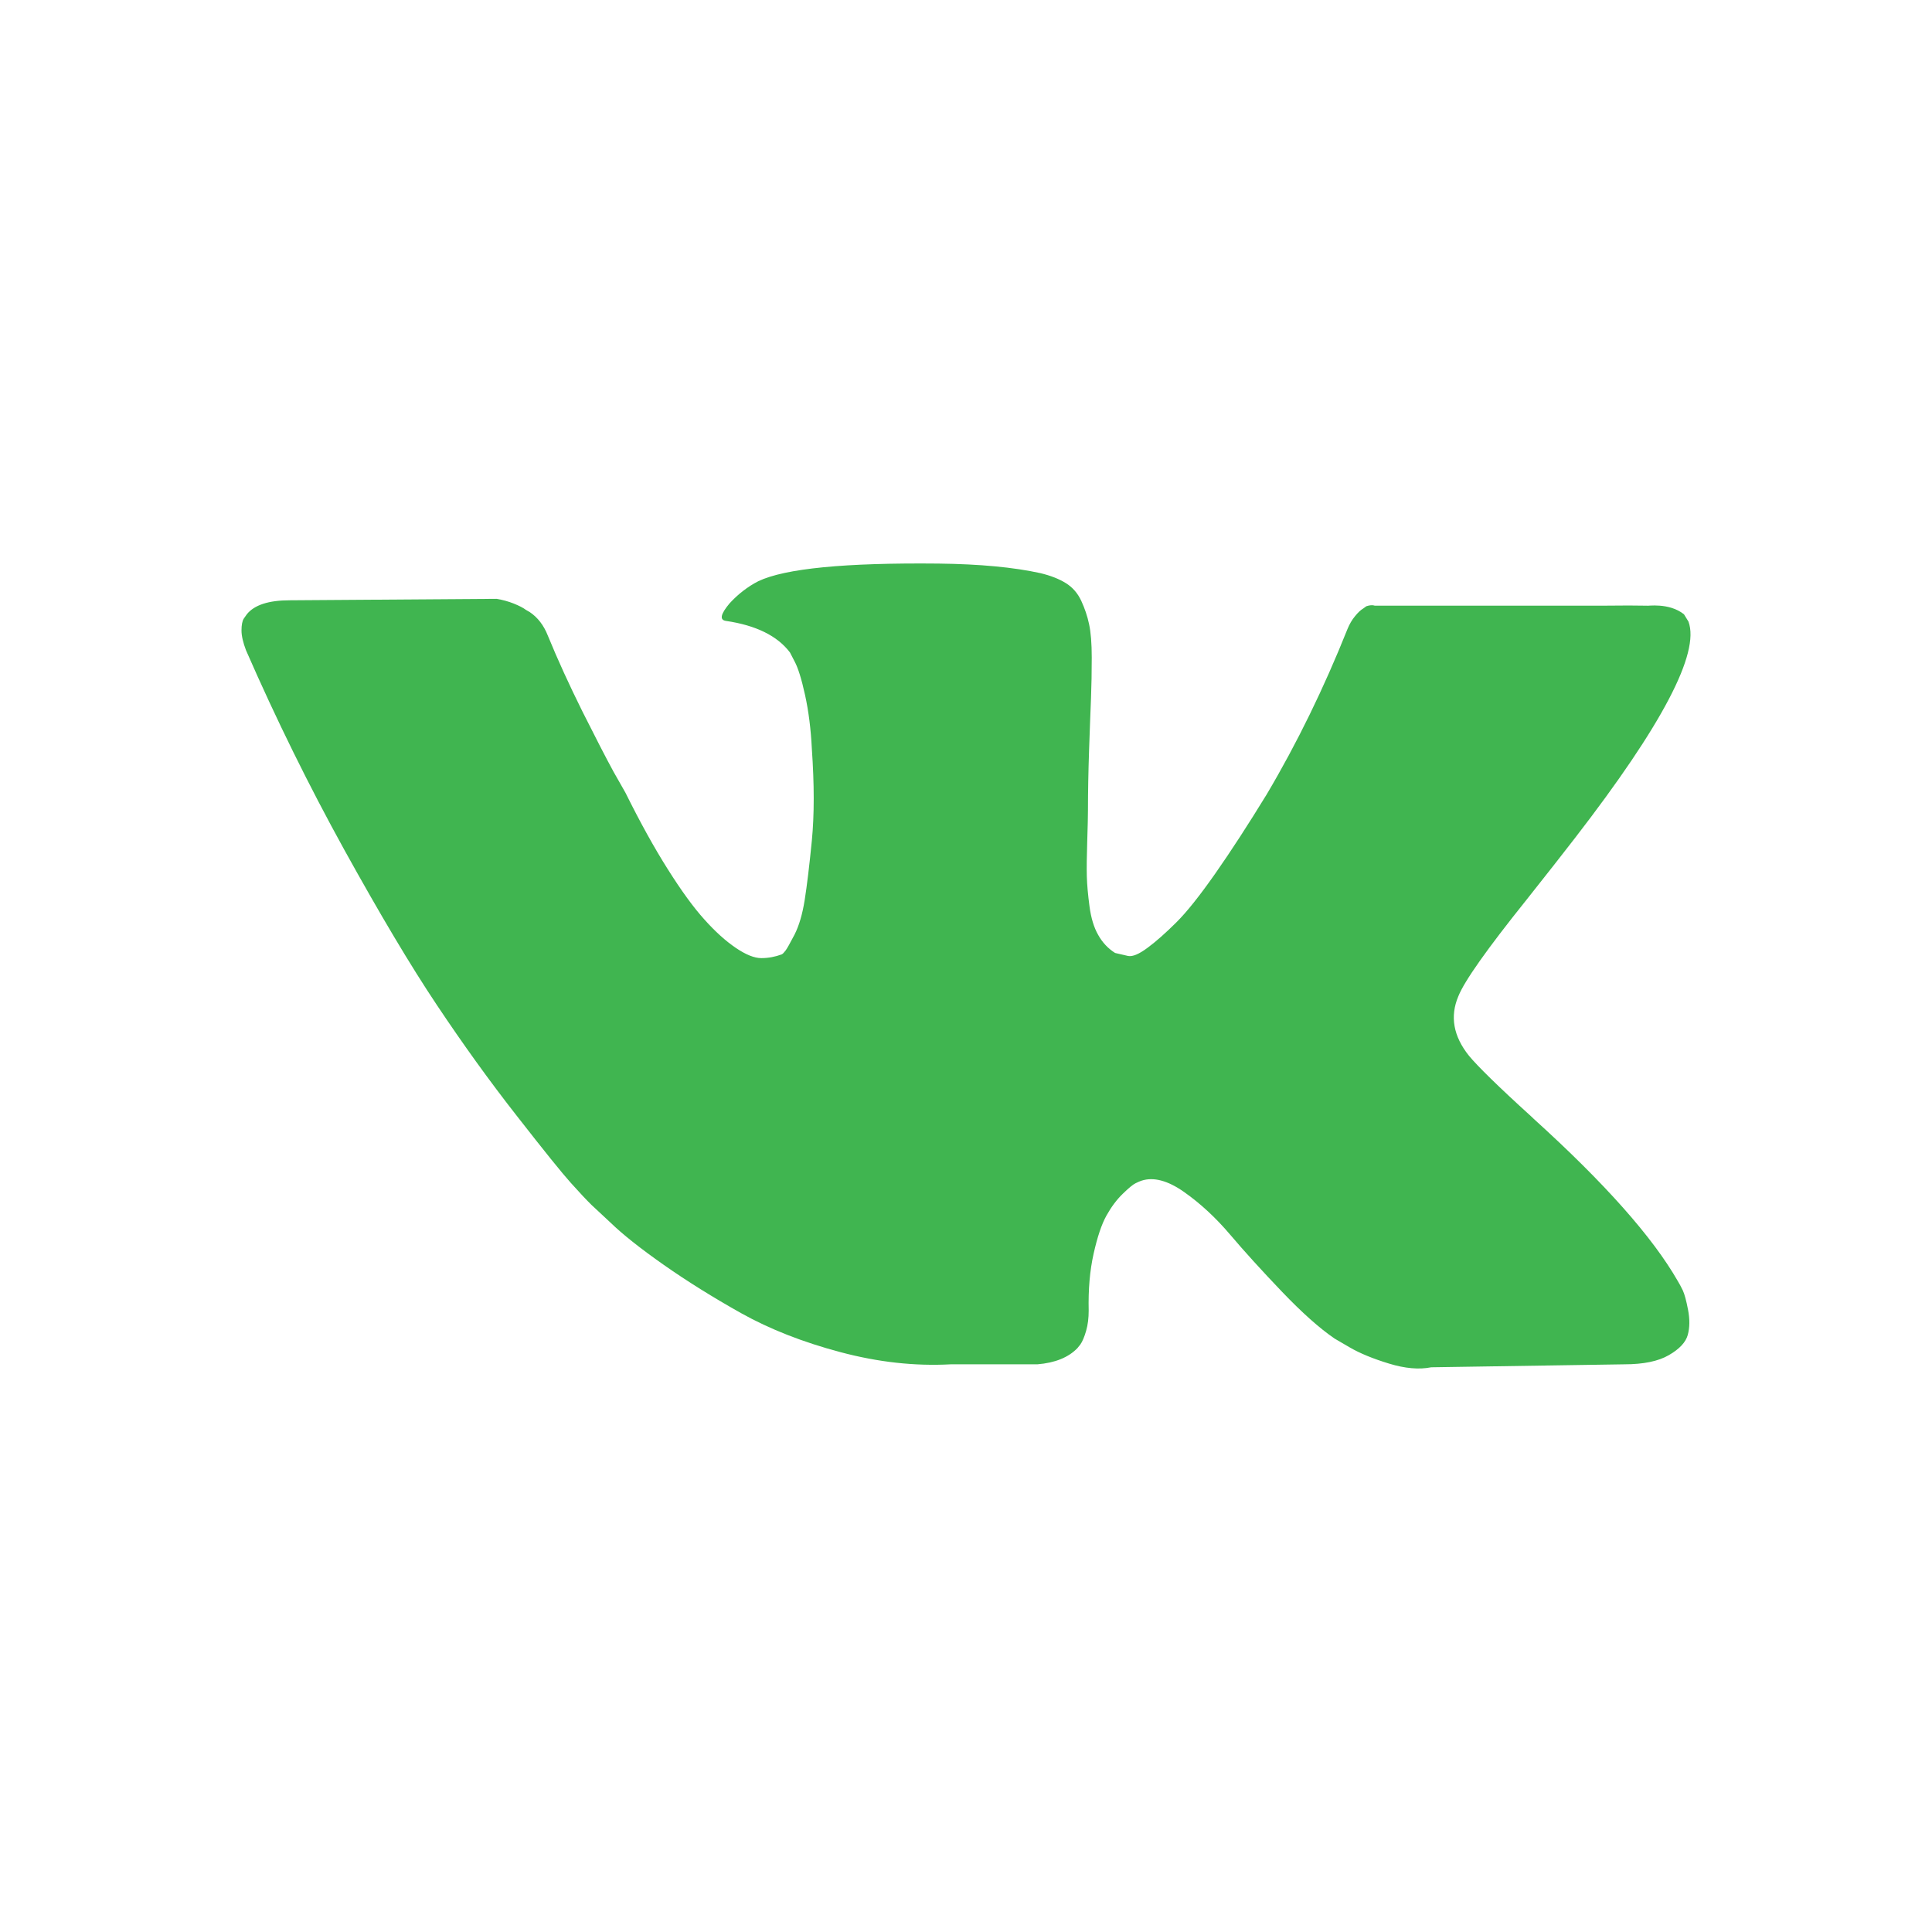 <?xml version="1.0" encoding="UTF-8"?>
<svg width="24px" height="24px" viewBox="0 0 24 24" version="1.1" xmlns="http://www.w3.org/2000/svg" xmlns:xlink="http://www.w3.org/1999/xlink">
    <!-- Generator: Sketch 49.1 (51147) - http://www.bohemiancoding.com/sketch -->
    <title>Elements / Icons / S /  VK</title>
    <desc>Created with Sketch.</desc>
    <defs>
        <path d="M20.905,16.031 C20.883,15.985 20.862,15.947 20.844,15.917 C20.531,15.369 19.934,14.697 19.054,13.9 L19.026,13.873 C18.607,13.493 18.354,13.243 18.248,13.115 C18.054,12.872 18.01,12.626 18.116,12.376 C18.191,12.187 18.473,11.789 18.96,11.181 C19.216,10.858 19.419,10.6 19.569,10.405 C20.65,9.006 21.118,8.112 20.975,7.722 L20.919,7.631 C20.731,7.481 20.458,7.531 20.458,7.524 C20.344,7.521 20.156,7.521 19.895,7.524 L17.079,7.524 C17.05,7.514 17.015,7.517 16.973,7.531 L16.936,7.558 C16.905,7.576 16.87,7.608 16.833,7.654 C16.795,7.699 16.764,7.753 16.739,7.814 C16.445,8.55 16.111,9.234 15.736,9.867 C15.505,10.244 15.293,10.571 15.099,10.848 C14.905,11.125 14.743,11.329 14.612,11.459 C14.48,11.59 14.362,11.695 14.255,11.774 C14.149,11.853 14.068,11.887 14.012,11.875 C13.956,11.862 13.903,11.85 13.852,11.838 C13.765,11.783 13.695,11.709 13.642,11.614 C13.588,11.52 13.553,11.401 13.534,11.258 C13.515,11.115 13.504,10.992 13.501,10.889 C13.498,10.786 13.5,10.639 13.506,10.451 C13.512,10.262 13.515,10.134 13.515,10.068 C13.515,9.836 13.52,9.585 13.529,9.315 C13.539,9.044 13.546,8.829 13.553,8.671 C13.559,8.513 13.562,8.346 13.562,8.169 C13.562,7.993 13.551,7.855 13.529,7.754 C13.508,7.654 13.475,7.557 13.431,7.462 C13.387,7.368 13.323,7.295 13.239,7.243 C13.155,7.191 13.05,7.15 12.925,7.12 C12.594,7.047 12.172,7.007 11.66,7.001 C10.498,6.989 9.751,7.062 9.42,7.22 C9.289,7.287 9.17,7.379 9.064,7.494 C8.951,7.628 8.936,7.701 9.017,7.713 C9.392,7.768 9.657,7.899 9.813,8.105 L9.87,8.215 C9.913,8.294 9.957,8.434 10.001,8.635 C10.045,8.836 10.073,9.058 10.085,9.301 C10.116,9.745 10.116,10.125 10.085,10.442 C10.054,10.758 10.024,11.004 9.996,11.181 C9.968,11.357 9.926,11.5 9.87,11.61 C9.813,11.719 9.776,11.786 9.757,11.81 C9.738,11.835 9.723,11.85 9.71,11.856 C9.629,11.886 9.545,11.902 9.457,11.902 C9.37,11.902 9.264,11.859 9.139,11.774 C9.014,11.689 8.884,11.572 8.75,11.422 C8.615,11.273 8.464,11.065 8.295,10.797 C8.126,10.53 7.951,10.213 7.77,9.848 L7.62,9.584 C7.527,9.413 7.399,9.165 7.236,8.84 C7.074,8.514 6.93,8.2 6.805,7.895 C6.755,7.768 6.68,7.67 6.58,7.603 L6.533,7.576 C6.502,7.552 6.452,7.526 6.383,7.498 C6.315,7.471 6.243,7.451 6.168,7.439 L3.6,7.457 C3.338,7.457 3.159,7.515 3.066,7.631 L3.028,7.685 C3.009,7.716 3,7.765 3,7.832 C3,7.898 3.019,7.981 3.056,8.078 C3.431,8.936 3.839,9.763 4.279,10.56 C4.72,11.357 5.102,11.999 5.427,12.485 C5.752,12.972 6.083,13.432 6.421,13.863 C6.758,14.295 6.981,14.572 7.091,14.694 C7.2,14.816 7.286,14.907 7.348,14.968 L7.583,15.187 C7.733,15.333 7.953,15.507 8.243,15.711 C8.534,15.915 8.856,16.116 9.209,16.314 C9.562,16.511 9.973,16.673 10.441,16.797 C10.91,16.922 11.366,16.972 11.81,16.948 L12.887,16.948 C13.106,16.93 13.272,16.863 13.384,16.747 L13.421,16.701 C13.446,16.665 13.47,16.609 13.492,16.533 C13.514,16.457 13.524,16.373 13.524,16.282 C13.518,16.02 13.538,15.785 13.585,15.575 C13.632,15.365 13.685,15.207 13.745,15.1 C13.804,14.994 13.871,14.904 13.946,14.831 C14.021,14.758 14.074,14.714 14.106,14.699 C14.137,14.683 14.162,14.673 14.18,14.667 C14.33,14.618 14.507,14.665 14.71,14.808 C14.913,14.951 15.104,15.128 15.282,15.338 C15.46,15.548 15.674,15.783 15.924,16.045 C16.174,16.306 16.392,16.501 16.58,16.629 L16.767,16.738 C16.892,16.811 17.055,16.878 17.255,16.939 C17.454,17 17.629,17.015 17.779,16.985 L20.178,16.948 C20.416,16.948 20.6,16.91 20.731,16.834 C20.863,16.758 20.941,16.674 20.966,16.583 C20.991,16.492 20.992,16.389 20.97,16.273 C20.948,16.157 20.926,16.077 20.905,16.031 Z" id="path-1"></path>
    </defs>
    <g id="Symbols" stroke="none" stroke-width="1" fill="none" fill-rule="evenodd">
        <g id="Elements-/-Icons-/-S-/--VK">
            <mask id="mask-2" fill="white">
                <use xlink:href="#path-1"></use>
            </mask>
            <use id="Shape-Copy" fill="#40b550" fill-rule="nonzero" xlink:href="#path-1"></use>
        </g>
    </g>
</svg>
